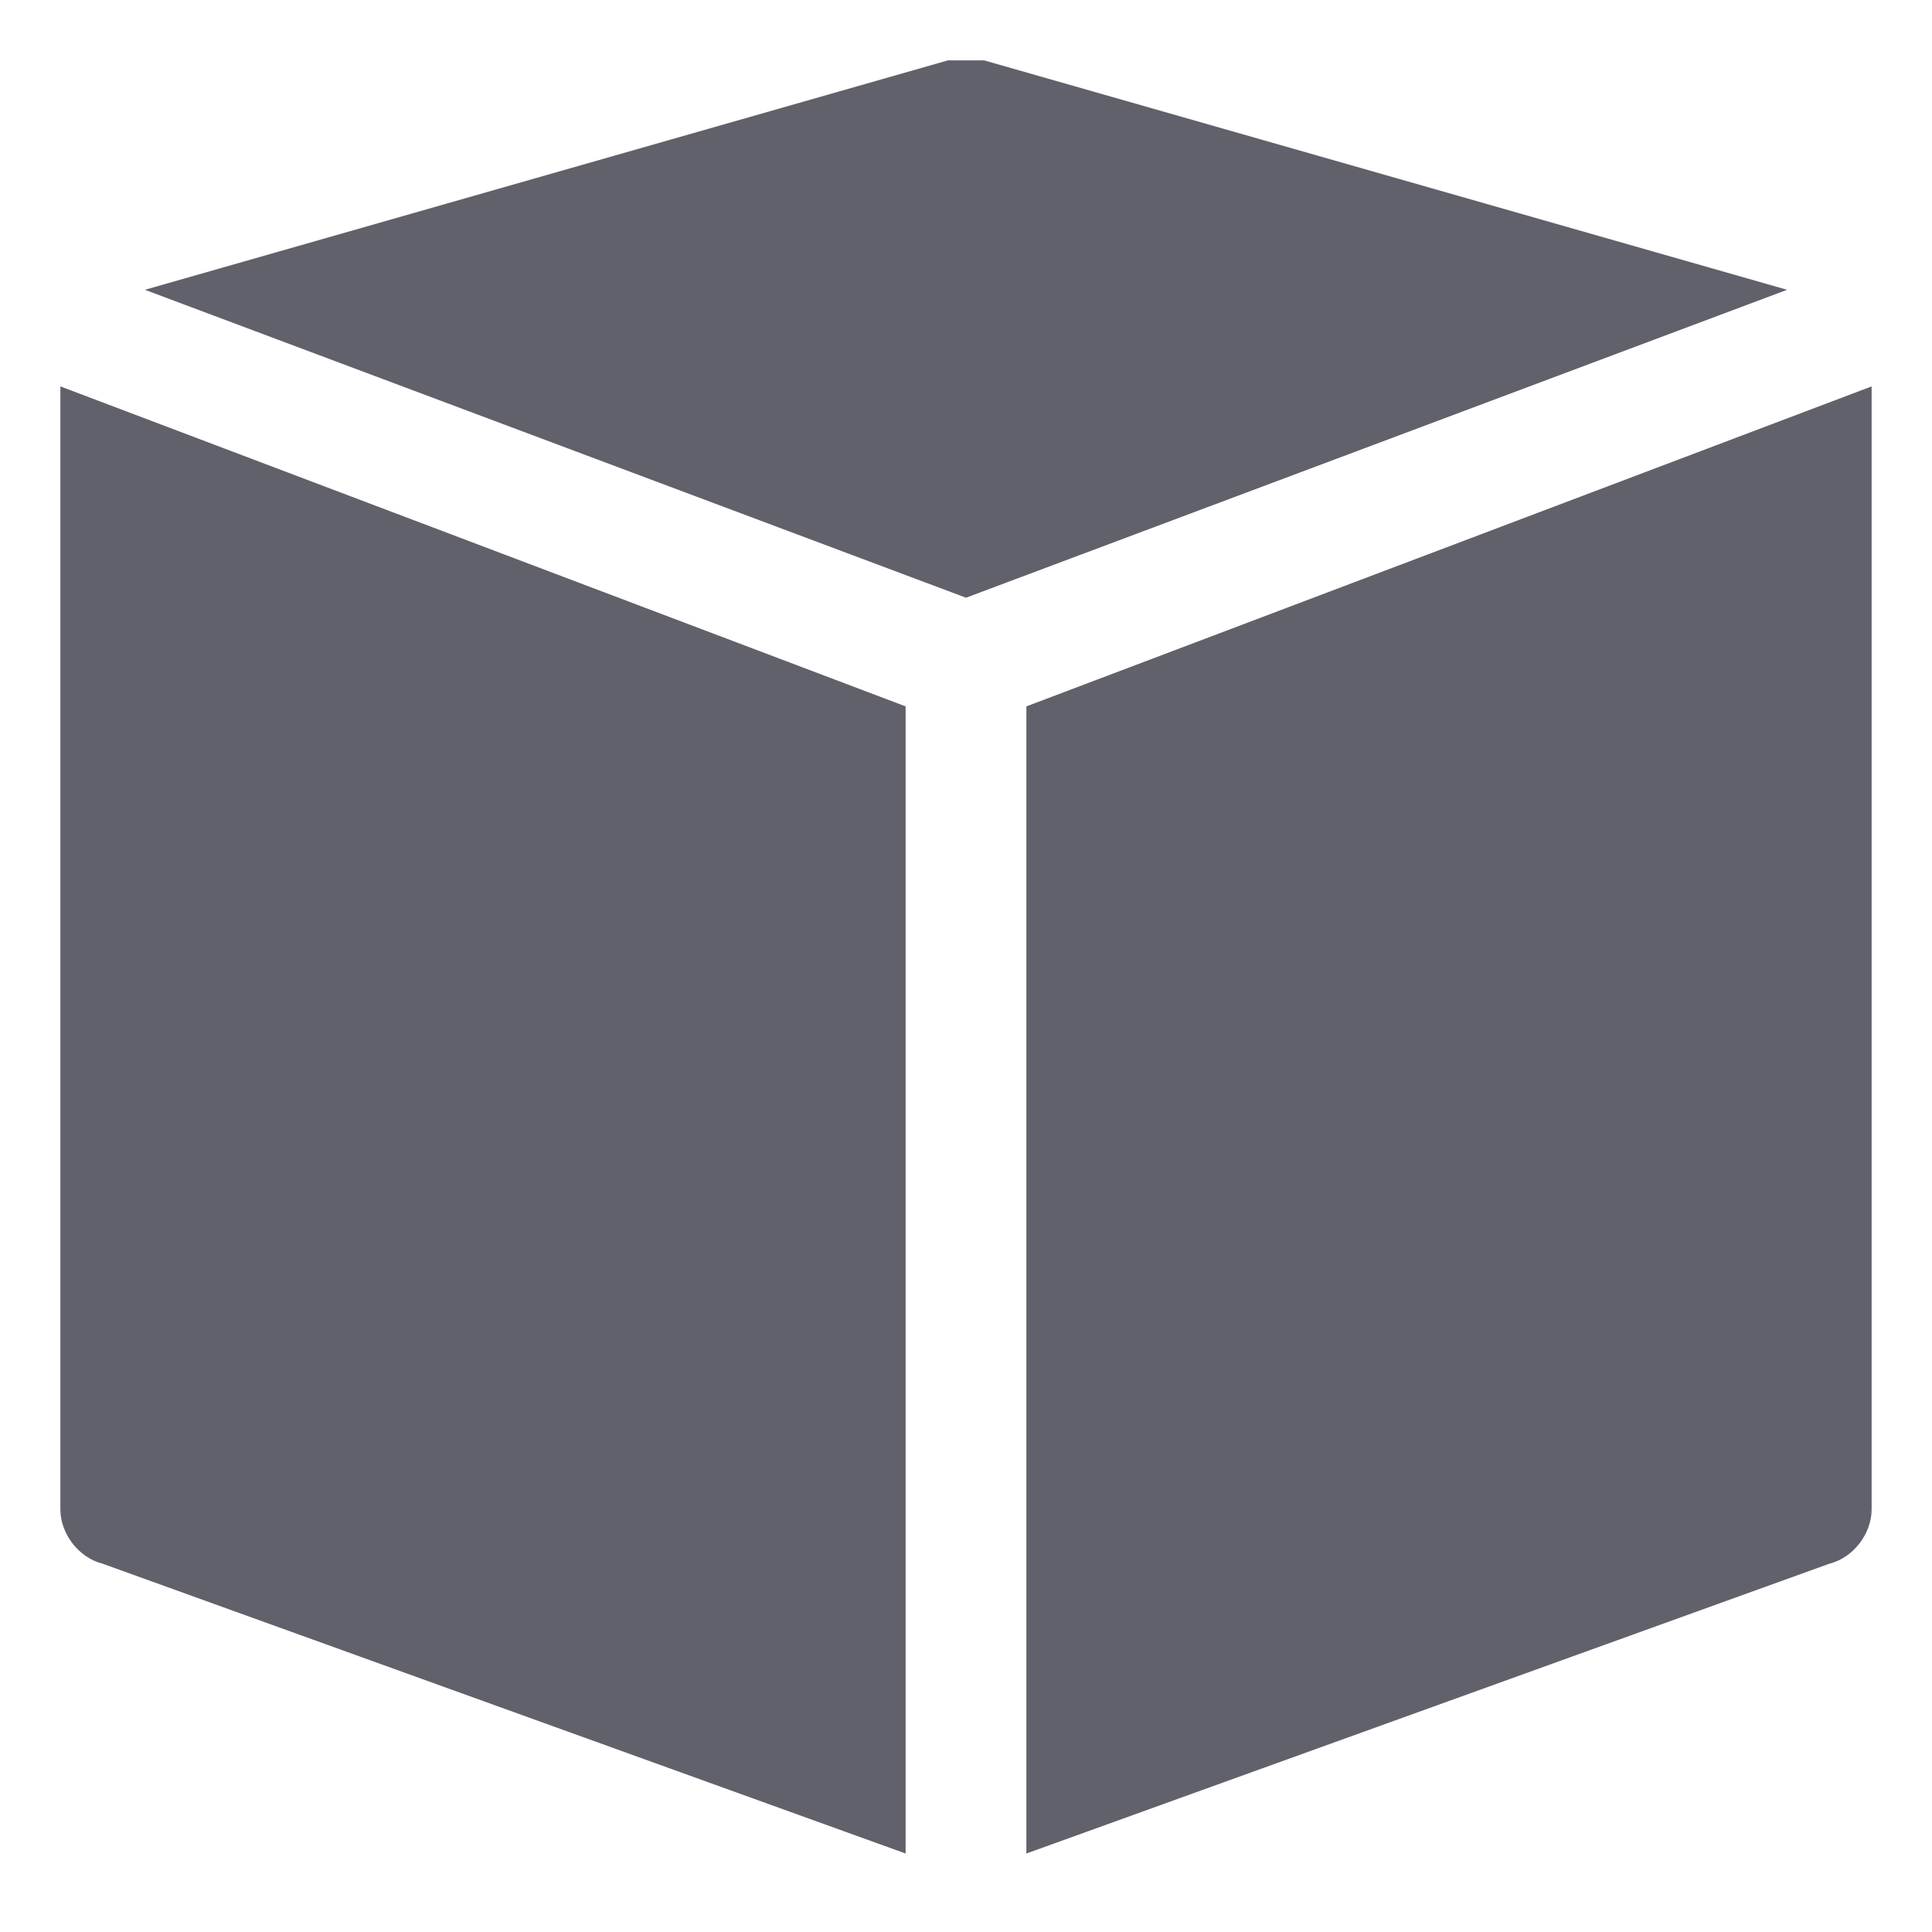 <svg xmlns="http://www.w3.org/2000/svg" height="32" width="32" viewBox="0 0 32 32"><title>app 5</title><g fill="#61616b" class="nc-icon-wrapper"><path fill="#61616b" d="M17,11.7v19l13.3-4.8c0.4-0.1,0.7-0.5,0.7-0.9V6.4L17,11.7z"></path> <path data-color="color-2" fill="#61616b" d="M16,9.9l13.6-5.1L16.3,1C16.1,1,15.9,1,15.7,1L2.4,4.8L16,9.9z"></path> <path fill="#61616b" d="M15,11.7L1,6.4V25c0,0.4,0.3,0.8,0.7,0.9L15,30.7V11.7z"></path></g></svg>